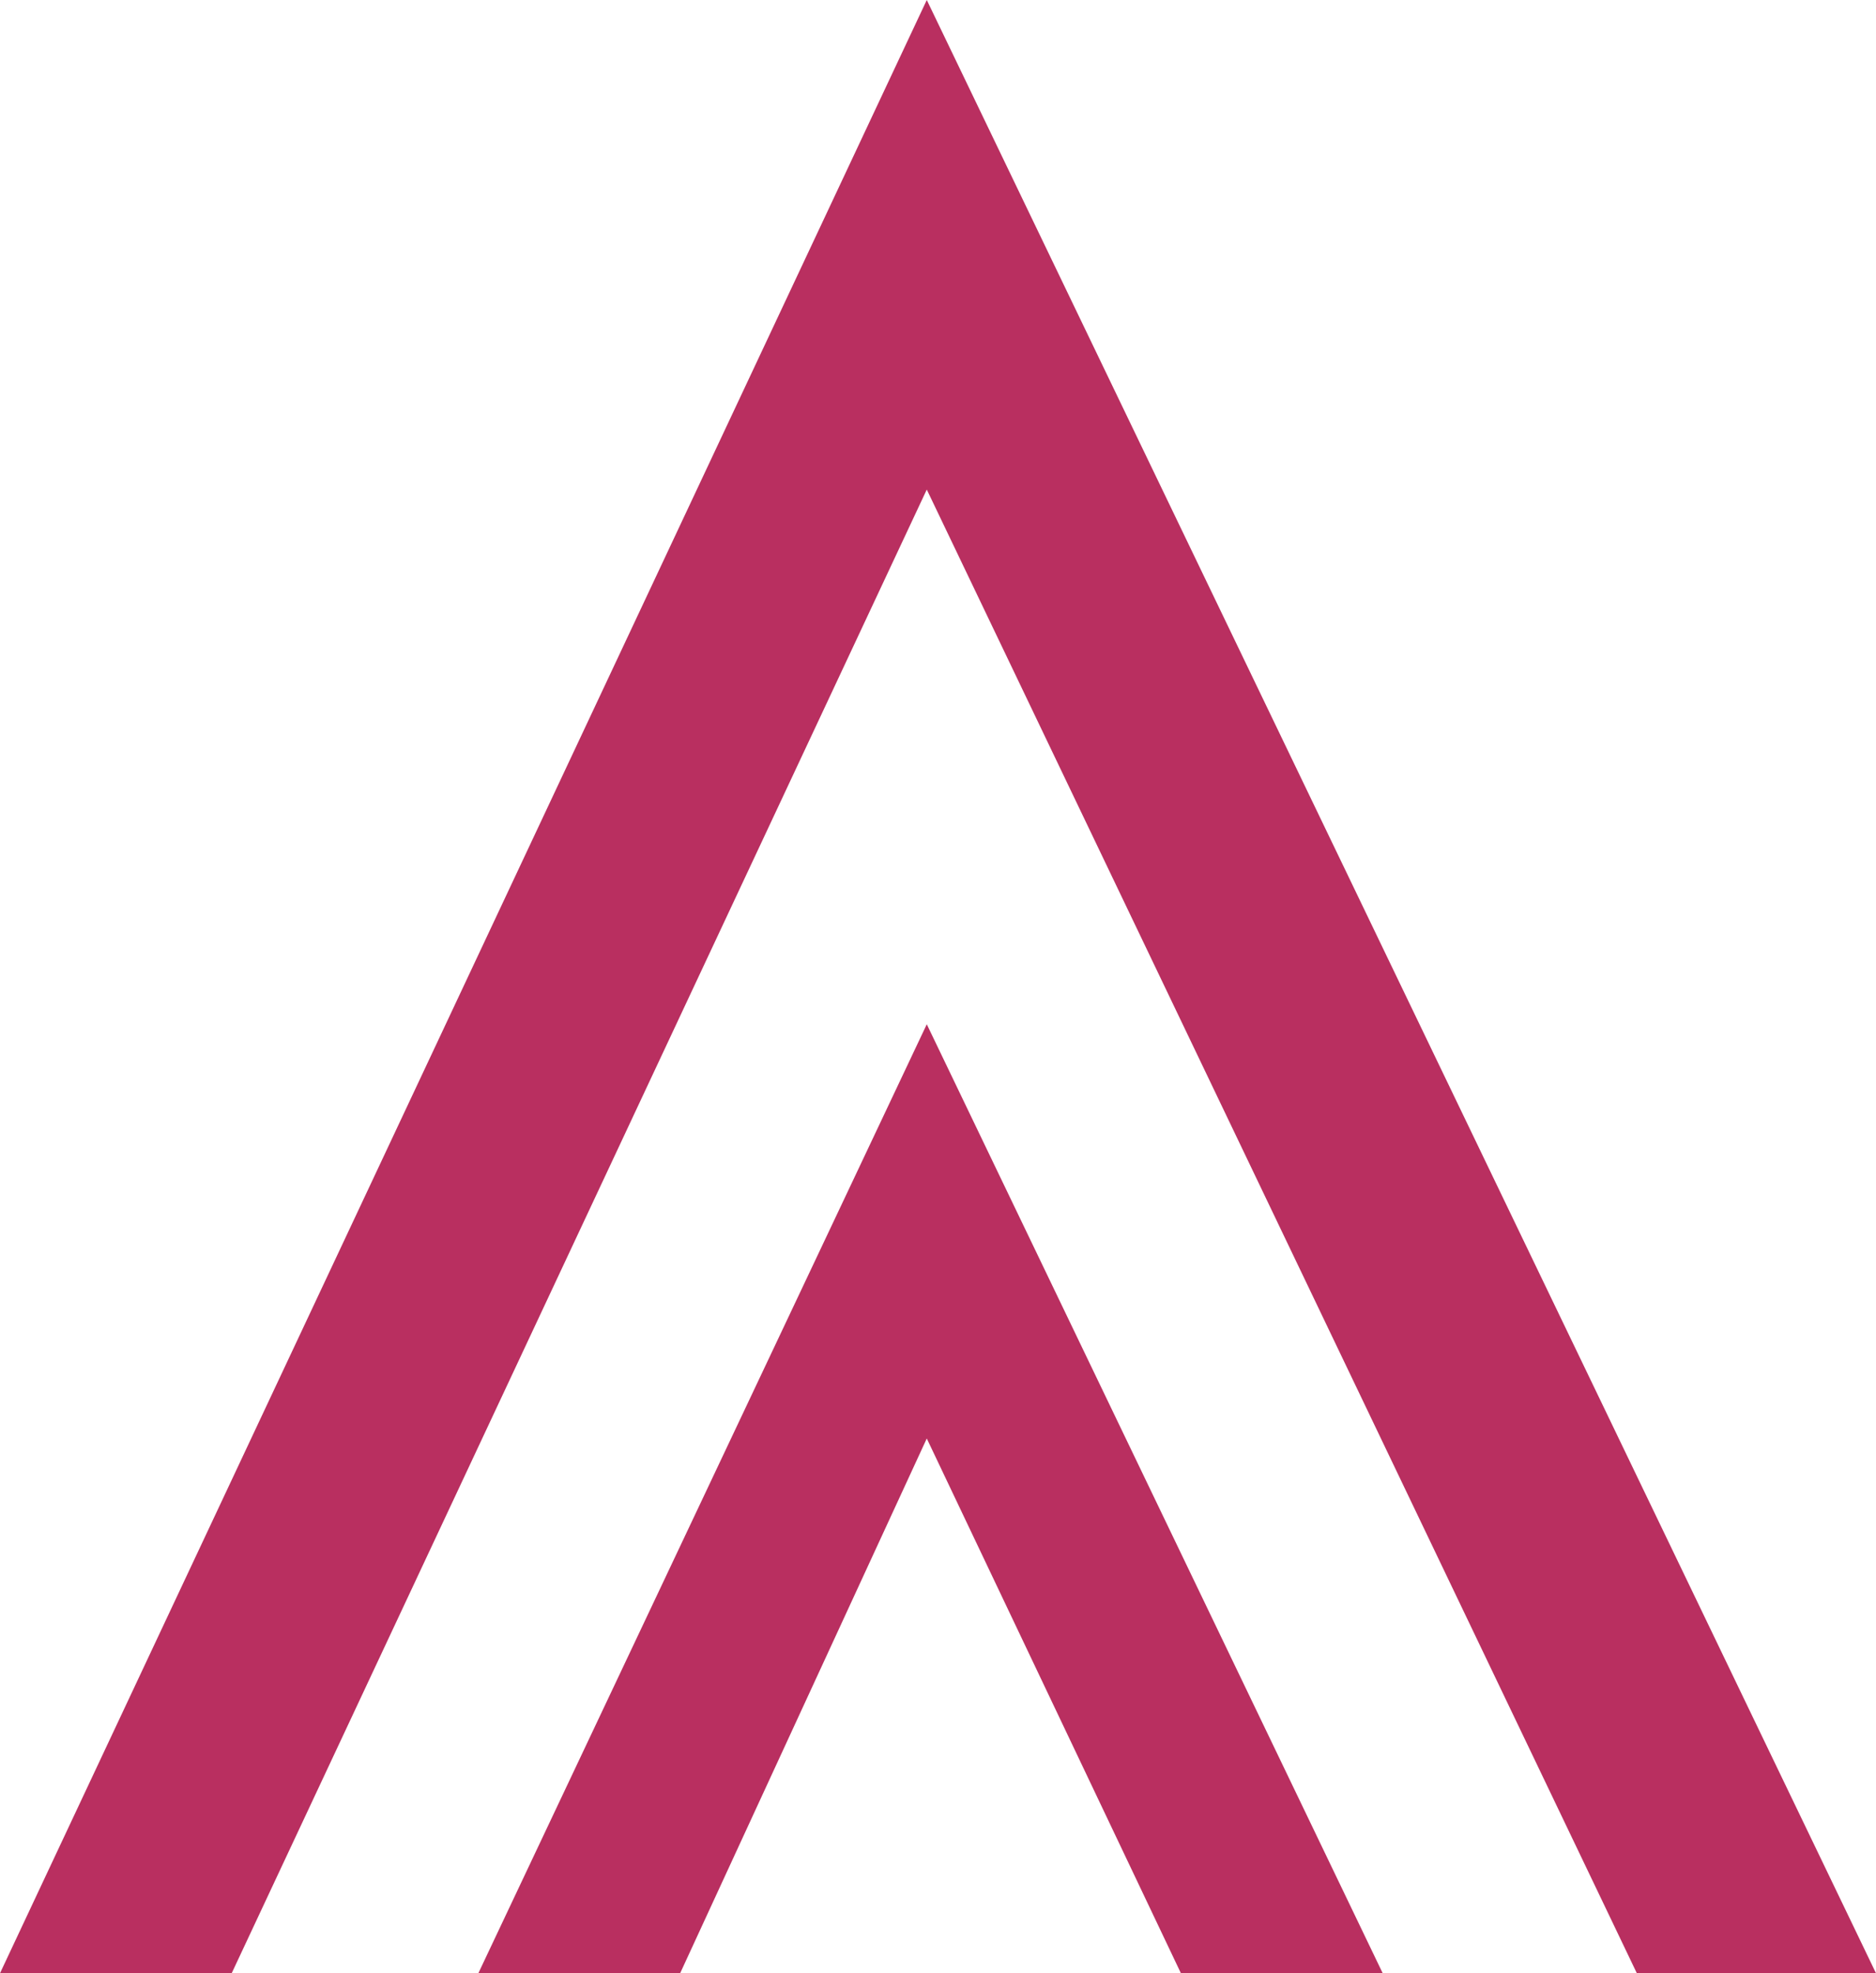 <svg width="58" height="61" viewBox="0 0 58 61" fill="none" xmlns="http://www.w3.org/2000/svg">
<path d="M7.163 61H0L28.653 0L58 61H50.606L28.653 15.134L7.163 61Z" fill="#B92F60"/>
<path d="M21.028 61H14.789L28.653 31.664L42.749 61H36.51L28.653 44.469L21.028 61Z" fill="#B92F60"/>
</svg>
